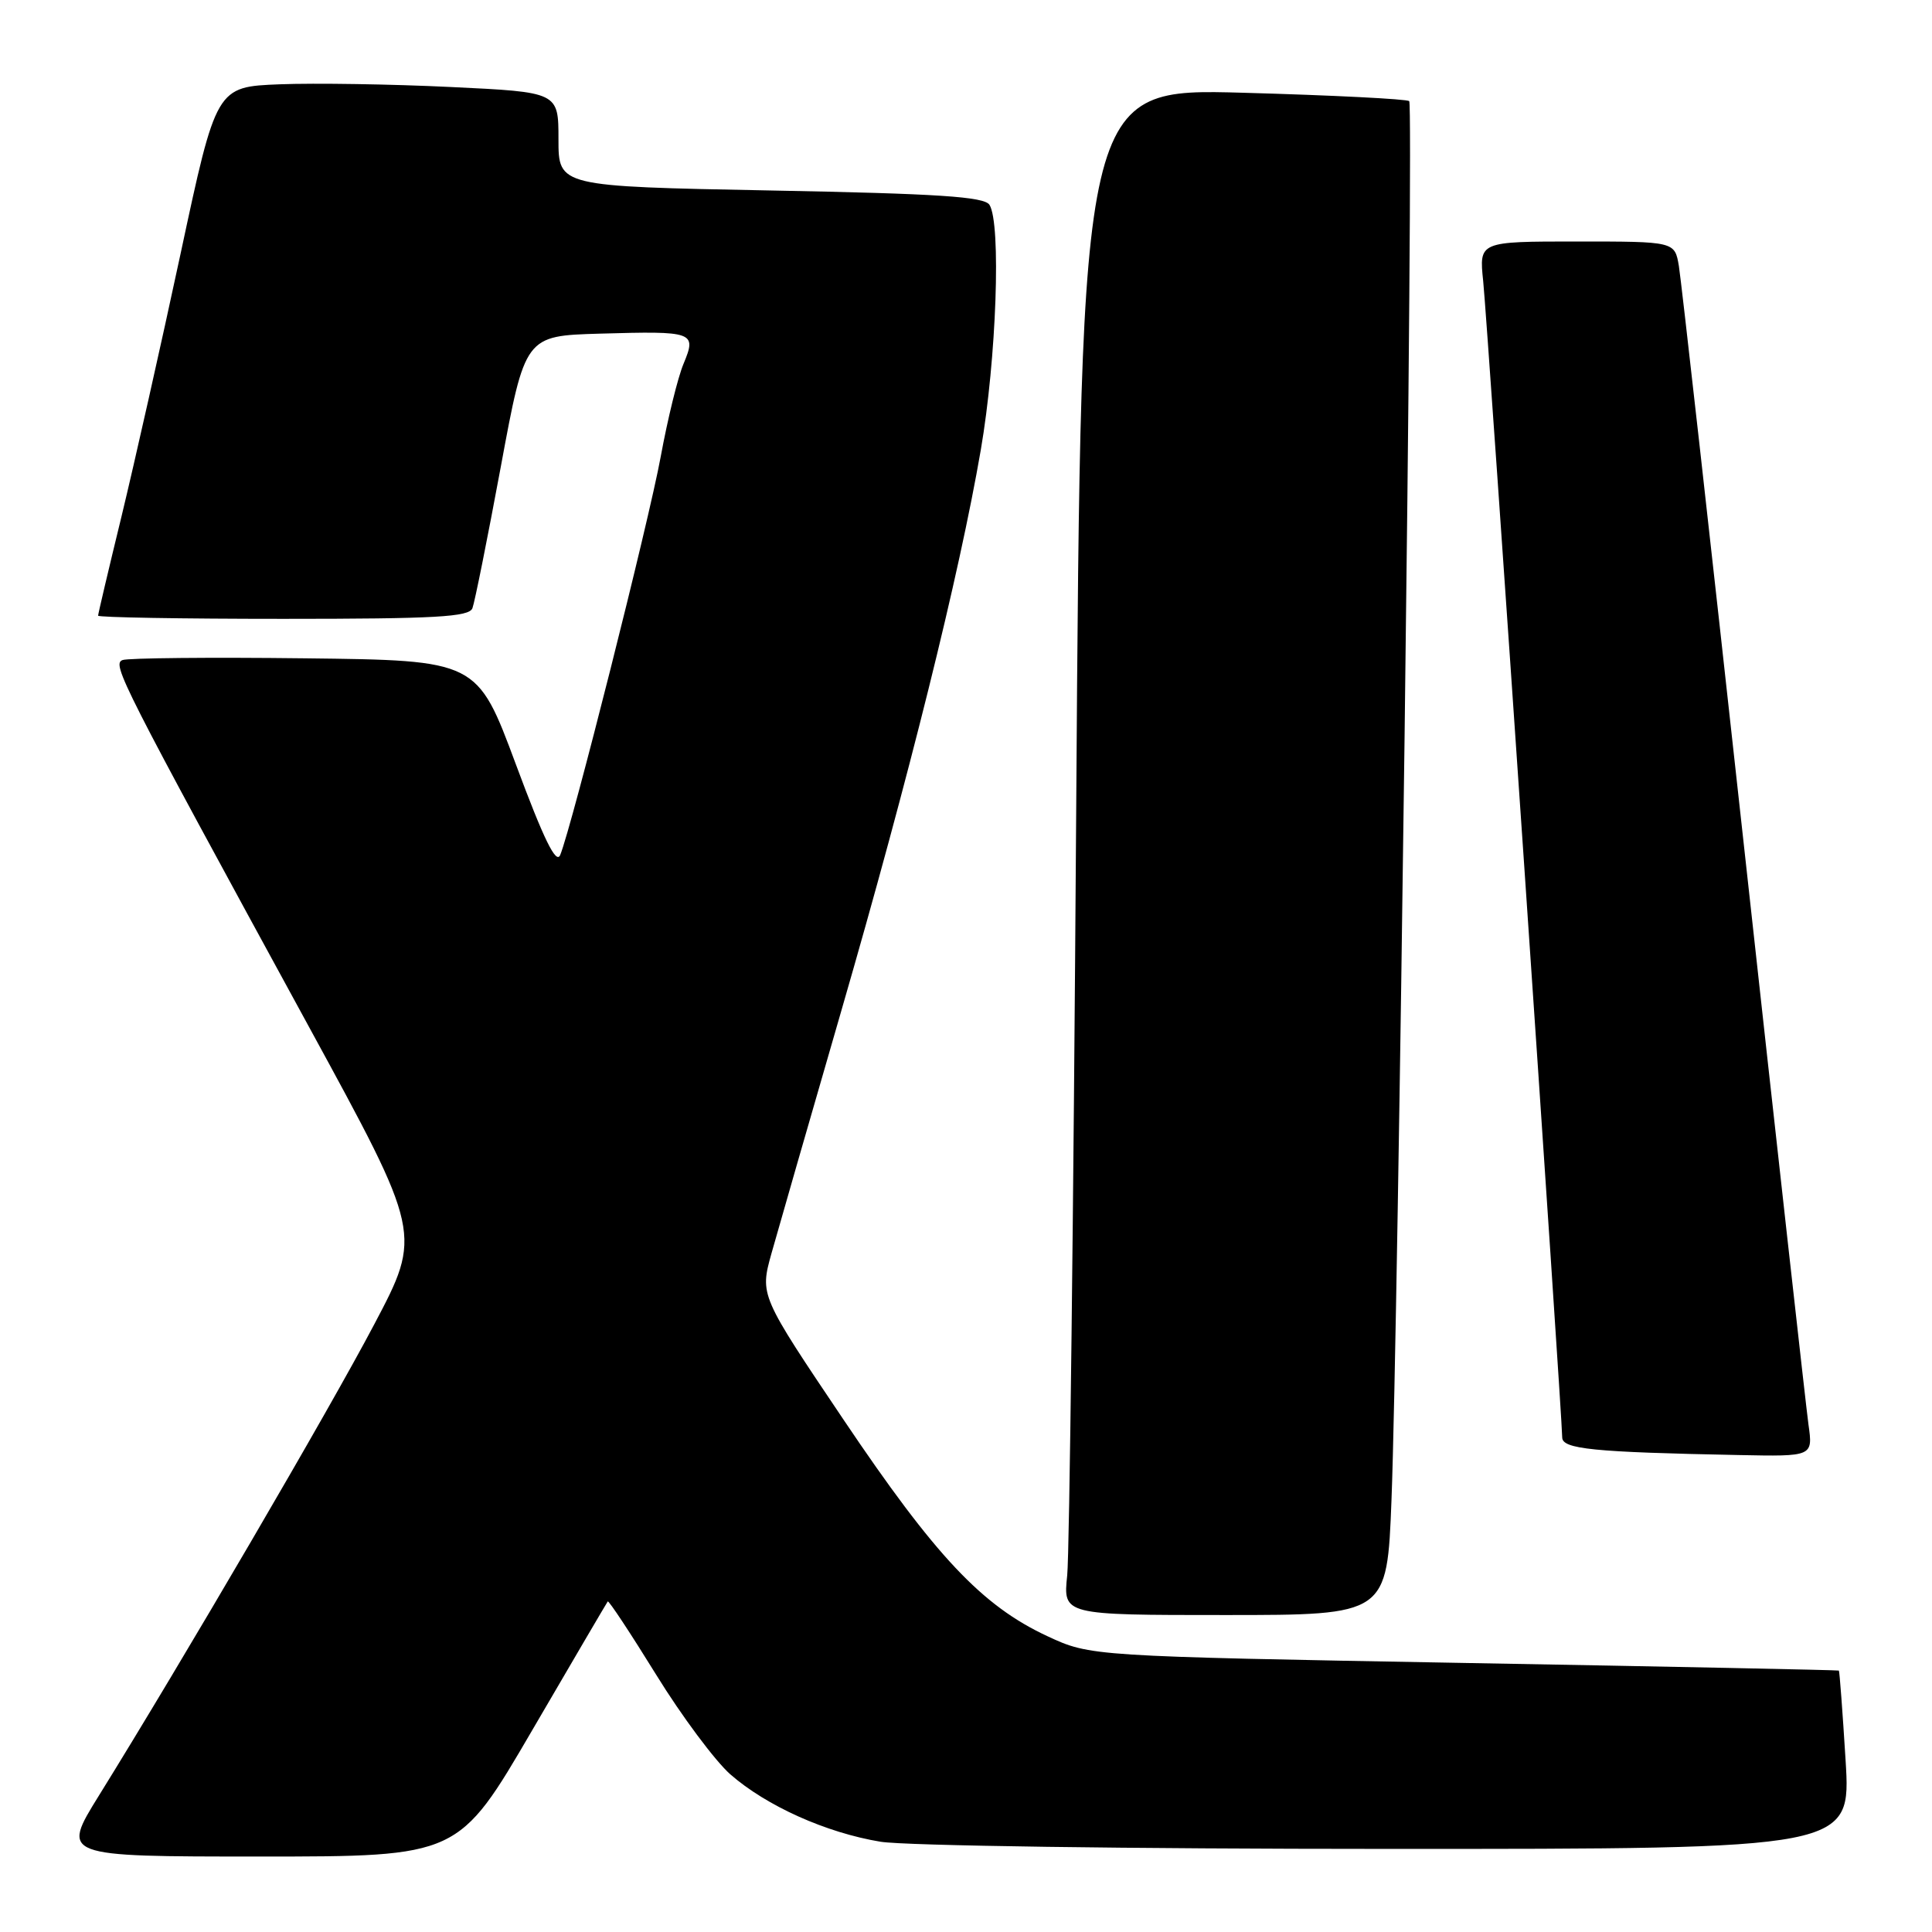 <?xml version="1.0" encoding="UTF-8" standalone="no"?>
<!DOCTYPE svg PUBLIC "-//W3C//DTD SVG 1.1//EN" "http://www.w3.org/Graphics/SVG/1.1/DTD/svg11.dtd" >
<svg xmlns="http://www.w3.org/2000/svg" xmlns:xlink="http://www.w3.org/1999/xlink" version="1.1" viewBox="0 0 256 256">
 <g >
 <path fill="currentColor"
d=" M 70.53 229.25 C 75.90 220.04 80.40 212.37 80.53 212.20 C 80.66 212.04 83.54 216.40 86.94 221.90 C 90.33 227.40 94.76 233.33 96.76 235.10 C 101.56 239.30 109.46 242.85 116.68 244.04 C 119.92 244.57 149.74 244.99 183.89 244.99 C 245.27 245.00 245.27 245.00 244.55 233.25 C 244.15 226.79 243.75 221.44 243.66 221.36 C 243.57 221.29 221.23 220.83 194.00 220.35 C 144.50 219.46 144.50 219.46 138.78 216.80 C 130.12 212.77 123.95 206.22 111.77 188.11 C 100.68 171.63 100.68 171.63 102.23 166.06 C 103.09 163.00 107.24 148.57 111.46 134.00 C 120.48 102.85 127.11 76.18 129.96 59.62 C 132.04 47.53 132.67 29.61 131.11 27.14 C 130.42 26.06 124.33 25.66 102.12 25.24 C 74.00 24.70 74.00 24.70 74.00 18.46 C 74.00 12.21 74.00 12.21 59.75 11.53 C 51.91 11.15 41.71 10.99 37.08 11.17 C 28.66 11.50 28.66 11.50 23.94 33.56 C 21.34 45.69 17.81 61.36 16.11 68.39 C 14.40 75.41 13.00 81.34 13.00 81.58 C 13.00 81.81 24.04 82.00 37.53 82.00 C 57.73 82.00 62.16 81.75 62.60 80.59 C 62.90 79.81 64.59 71.38 66.36 61.84 C 69.57 44.50 69.57 44.50 79.46 44.21 C 92.00 43.85 92.33 43.97 90.57 48.21 C 89.81 50.02 88.46 55.55 87.55 60.50 C 85.97 69.14 75.76 109.58 74.23 113.29 C 73.69 114.58 72.05 111.22 68.36 101.29 C 63.23 87.50 63.23 87.50 40.39 87.23 C 27.82 87.08 16.96 87.19 16.24 87.46 C 14.81 88.01 15.94 90.24 40.96 136.10 C 55.91 163.50 55.91 163.50 49.58 175.50 C 43.63 186.80 24.22 220.01 13.11 237.92 C 8.10 246.00 8.10 246.00 34.43 246.00 C 60.76 246.00 60.76 246.00 70.53 229.25 Z  M 184.38 198.75 C 185.27 175.85 187.33 13.99 186.73 13.40 C 186.45 13.12 176.55 12.62 164.73 12.29 C 143.25 11.69 143.25 11.69 142.60 107.60 C 142.25 160.34 141.71 205.86 141.41 208.75 C 140.86 214.00 140.86 214.00 162.32 214.00 C 183.79 214.00 183.79 214.00 184.38 198.75 Z  M 239.63 188.75 C 239.31 186.41 235.43 151.65 231.02 111.50 C 226.61 71.35 222.76 37.04 222.46 35.25 C 221.91 32.00 221.91 32.00 208.95 32.00 C 195.98 32.00 195.98 32.00 196.53 37.25 C 197.08 42.48 207.00 187.71 207.00 190.46 C 207.00 192.01 211.07 192.42 230.36 192.80 C 240.23 193.00 240.23 193.00 239.63 188.75 Z "/>
</g>
</svg>